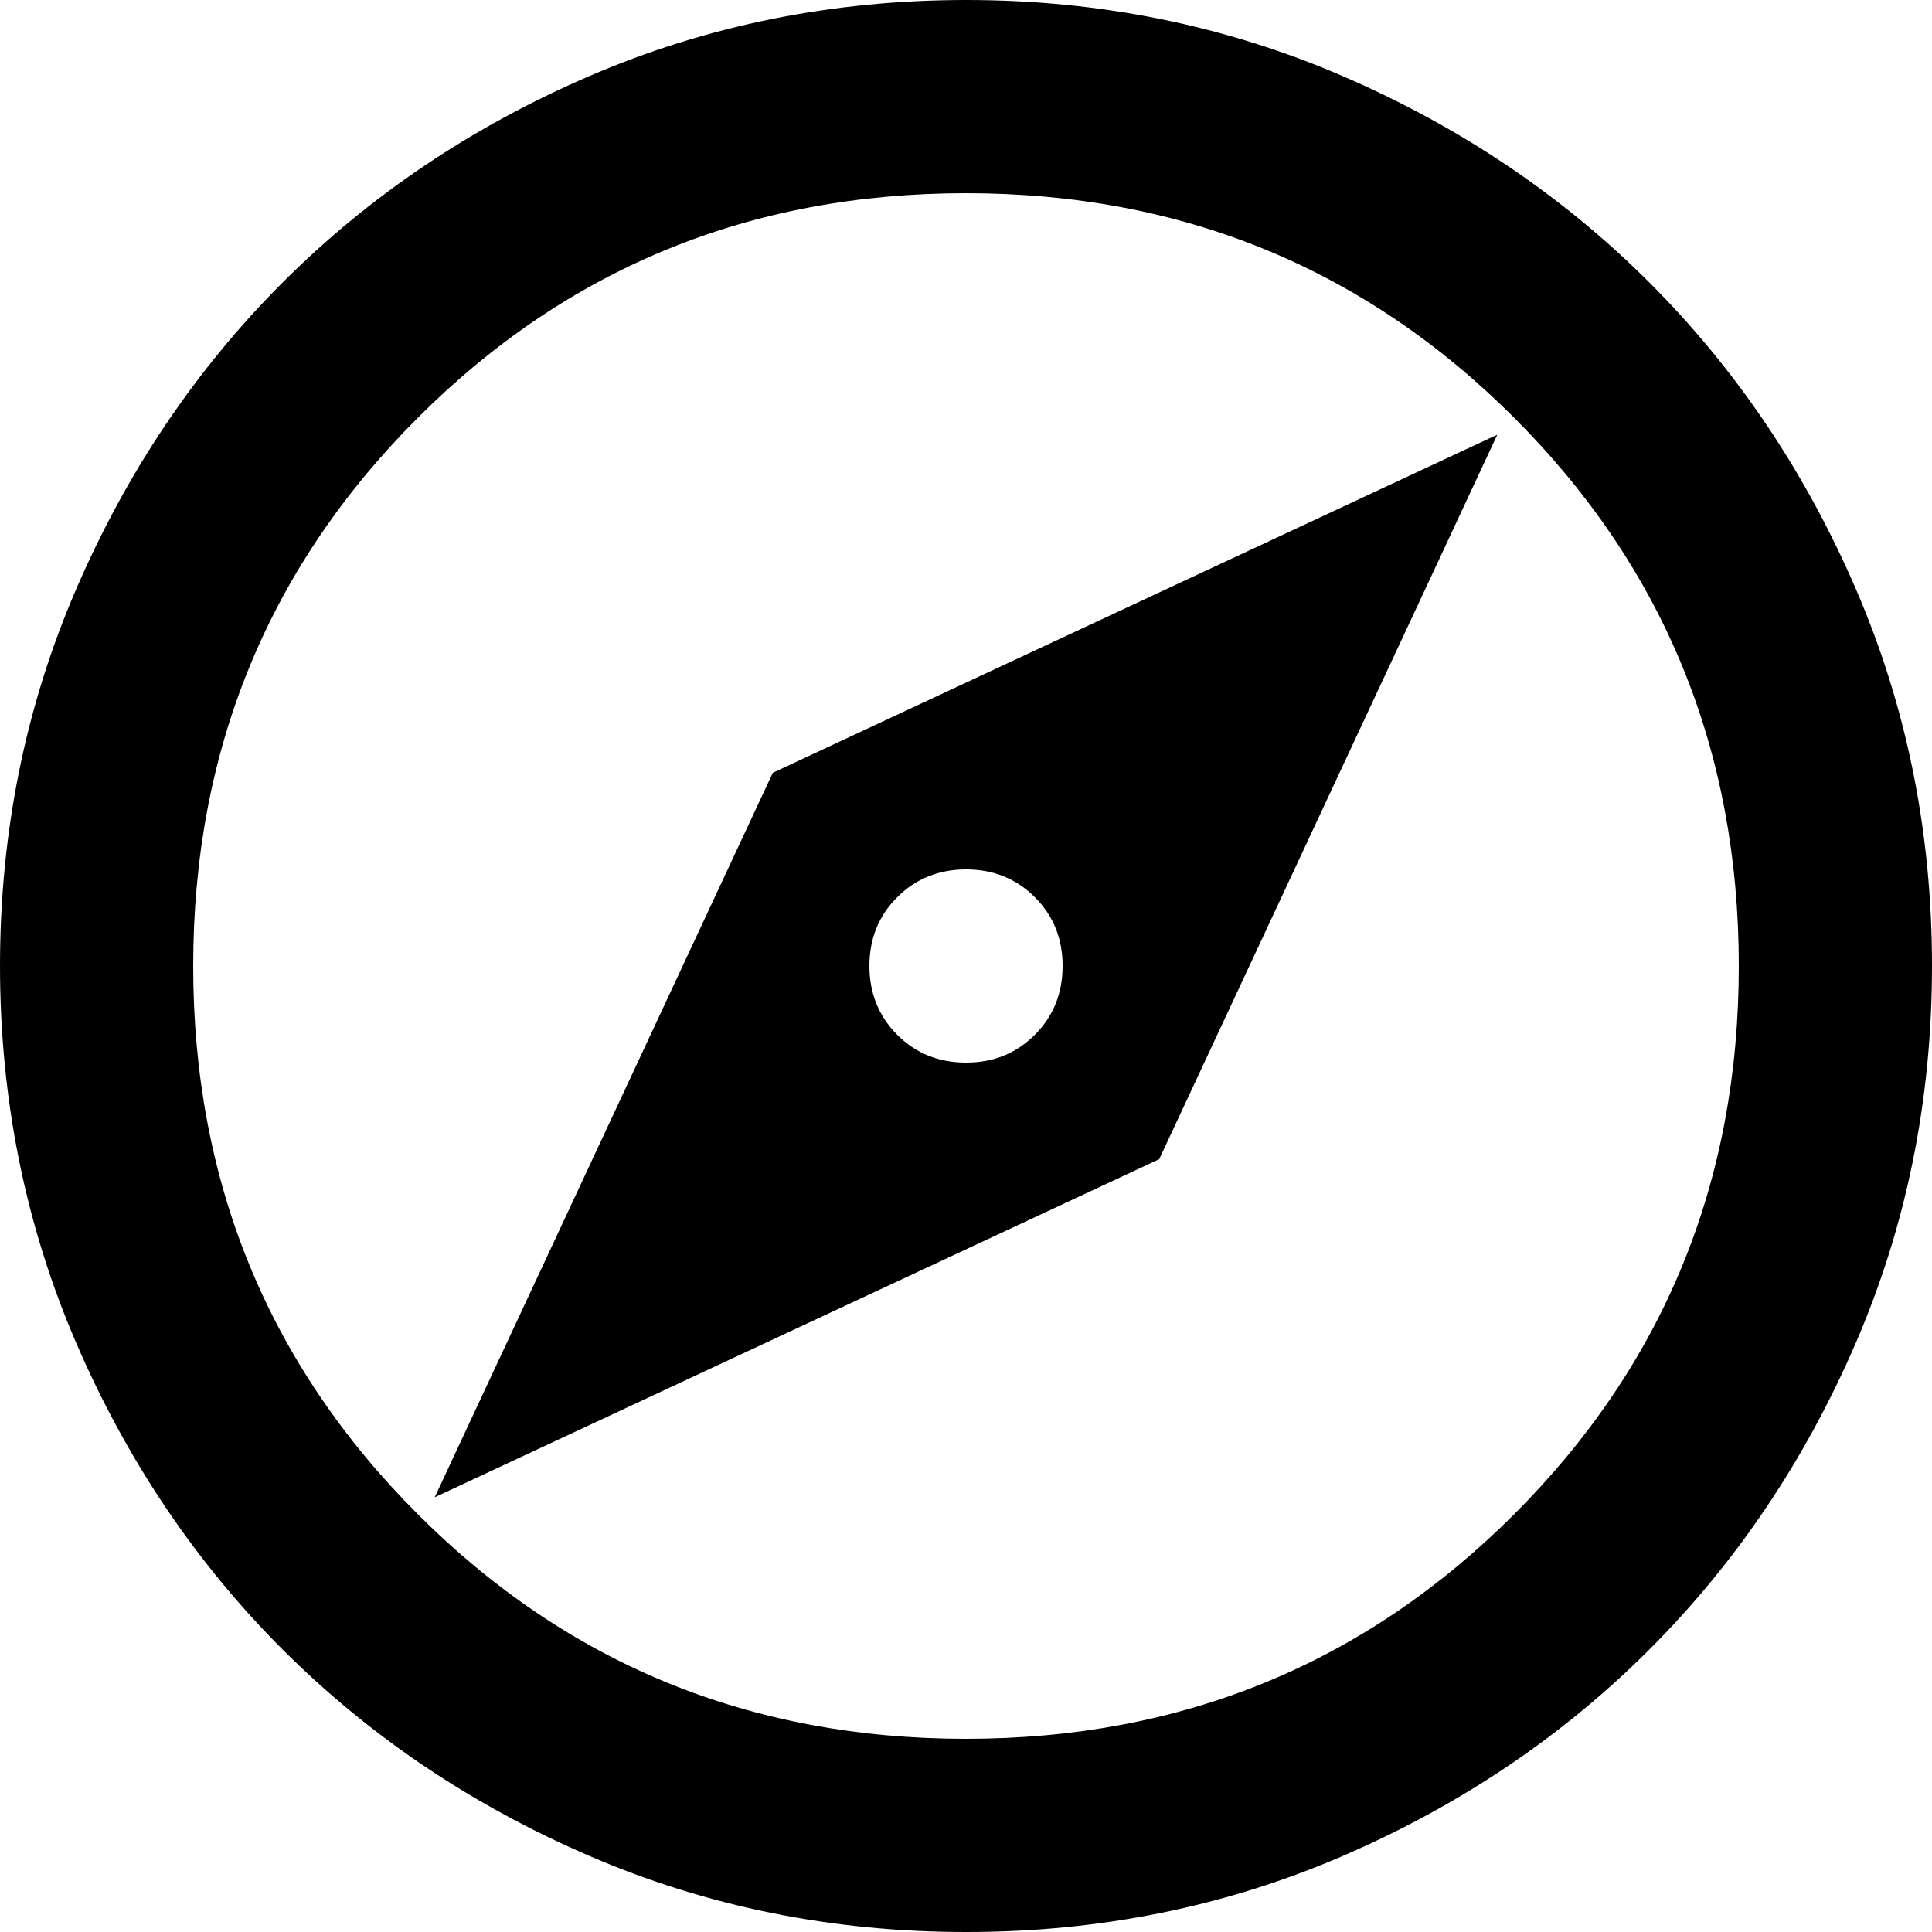 <svg width="155" height="155" viewBox="0 0 155 155" fill="none" xmlns="http://www.w3.org/2000/svg">
<path d="M34.875 120.125L93 93L120.125 34.875L62 62L34.875 120.125ZM77.5 85.25C75.304 85.25 73.465 84.506 71.982 83.018C70.499 81.53 69.755 79.691 69.75 77.5C69.75 75.304 70.494 73.465 71.982 71.982C73.47 70.499 75.309 69.755 77.5 69.75C79.696 69.75 81.538 70.494 83.026 71.982C84.514 73.47 85.255 75.309 85.25 77.5C85.25 79.696 84.506 81.538 83.018 83.026C81.53 84.514 79.691 85.255 77.5 85.25ZM77.5 155C66.779 155 56.704 152.964 47.275 148.893C37.846 144.822 29.644 139.301 22.669 132.331C15.694 125.356 10.173 117.154 6.107 107.725C2.041 98.296 0.005 88.221 0 77.5C0 66.779 2.036 56.704 6.107 47.275C10.178 37.846 15.699 29.644 22.669 22.669C29.644 15.694 37.846 10.173 47.275 6.107C56.704 2.041 66.779 0.005 77.5 0C88.221 0 98.296 2.036 107.725 6.107C117.154 10.178 125.356 15.699 132.331 22.669C139.306 29.644 144.829 37.846 148.901 47.275C152.972 56.704 155.005 66.779 155 77.5C155 88.221 152.964 98.296 148.893 107.725C144.822 117.154 139.301 125.356 132.331 132.331C125.356 139.306 117.154 144.829 107.725 148.901C98.296 152.972 88.221 155.005 77.5 155ZM77.5 139.5C94.808 139.5 109.469 133.494 121.481 121.481C133.494 109.469 139.5 94.808 139.5 77.5C139.5 60.192 133.494 45.531 121.481 33.519C109.469 21.506 94.808 15.5 77.5 15.5C60.192 15.5 45.531 21.506 33.519 33.519C21.506 45.531 15.5 60.192 15.5 77.5C15.5 94.808 21.506 109.469 33.519 121.481C45.531 133.494 60.192 139.5 77.5 139.5Z" fill="black"/>
</svg>
